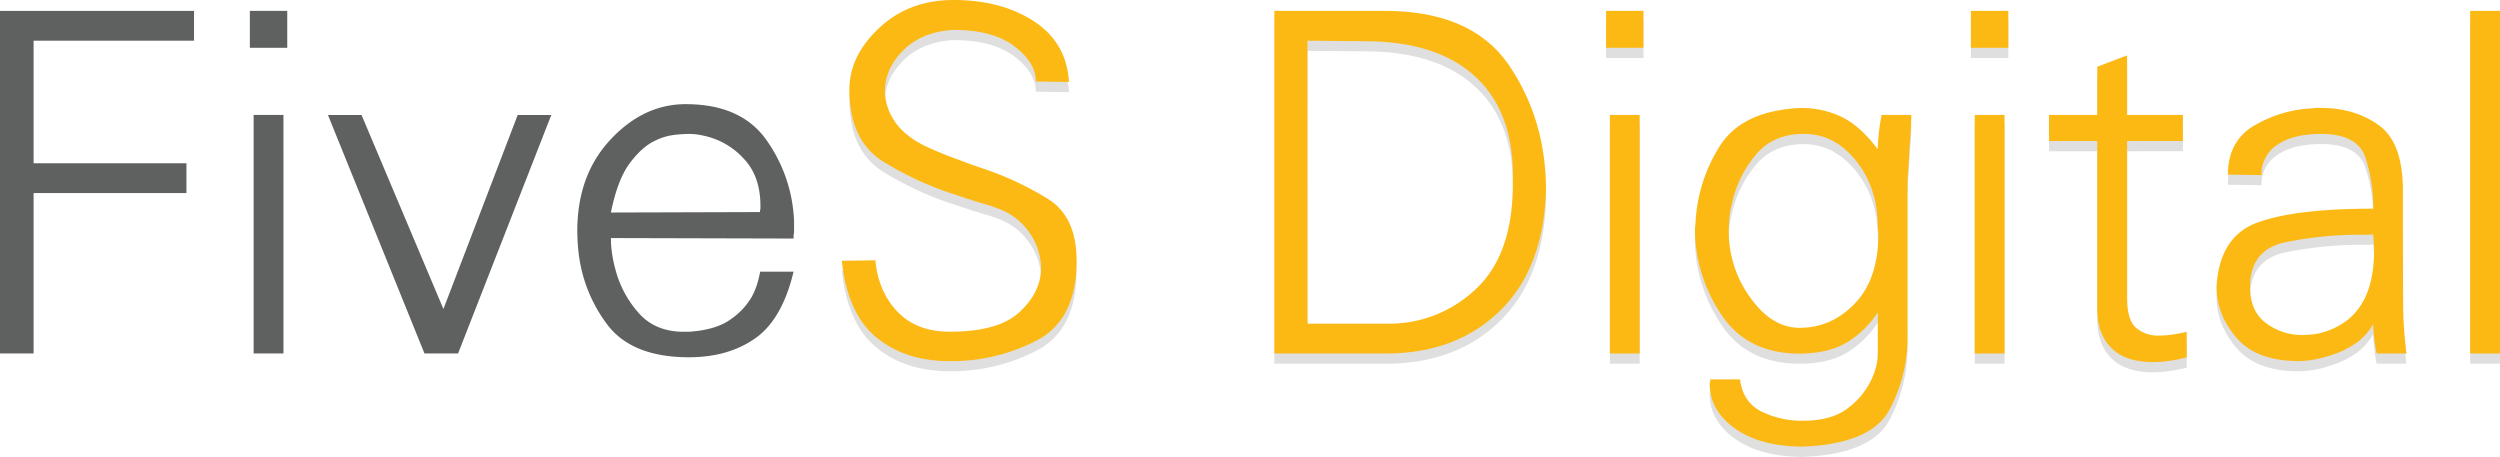 <svg xmlns="http://www.w3.org/2000/svg" xmlns:xlink="http://www.w3.org/1999/xlink" viewBox="0 0 948.04 173.27"><defs><style>.cls-1{fill:none;}.cls-2{isolation:isolate;}.cls-3{fill:#5f6060;}.cls-4{opacity:0.2;mix-blend-mode:multiply;}.cls-5{clip-path:url(#clip-path);}.cls-6{fill:#fdb913;}</style><clipPath id="clip-path" transform="translate(-66.07 -453.41)"><rect class="cls-1" x="385.31" y="457.29" width="628.79" height="169.4"/></clipPath></defs><title>five-splash-logo</title><g class="cls-2"><g id="Layer_1" data-name="Layer 1"><polygon class="cls-3" points="73.58 4.13 73.58 15.43 12.74 15.43 12.74 61.91 70.7 61.91 70.7 73.21 12.74 73.21 12.74 134.04 0 134.04 0 4.13 73.58 4.13"/><path class="cls-3" d="M175,471.53H160.82v-14H175Zm-1.43,115.93H162.25V497h11.31Z" transform="translate(-66.07 -453.41)"/><polygon class="cls-3" points="137.1 43.6 168.15 117.18 196.32 43.6 209.06 43.6 173.71 134.04 160.97 134.04 124.36 43.6 137.1 43.6"/><path class="cls-3" d="M354.26,556.42H367q-4.32,18.12-14.54,25.29t-25.12,7.18q-21.9,0-31.23-12.74A55.61,55.61,0,0,1,285.35,548c-.12-1.2-.21-2.36-.26-3.5s-.1-2.31-.1-3.5q0-21.16,12.57-34.63t28.53-13.46q21.18,0,30.78,13.82a56.81,56.81,0,0,1,10.32,30.5v4.49a3.12,3.12,0,0,0-.18,1.07v1.08l-69.27-.18a39.34,39.34,0,0,0,.45,5.93,49.82,49.82,0,0,0,1.34,6.28,40,40,0,0,0,8.61,16.06q6.28,7.26,17.23,7.26h2q10.22-.71,15.7-4.66a26.86,26.86,0,0,0,8-8.44,27.58,27.58,0,0,0,2.16-5.11,41.41,41.41,0,0,0,1.07-4.4Zm0-23.07a1.45,1.45,0,0,1,.18-.62v-1.26q0-11.47-6.63-18.21a28.4,28.4,0,0,0-14.72-8.35c-1-.23-1.92-.41-2.87-.54a25.25,25.25,0,0,0-2.87-.17,49,49,0,0,0-6.11.44,22,22,0,0,0-7,2.25q-4.85,2.33-9.43,8.52T297.74,534l56.52-.17Z" transform="translate(-66.07 -453.41)"/><g class="cls-4"><g class="cls-5"><path class="cls-3" d="M406.39,575.45q7.28,7.63,19.83,7.63,18.48,0,26.47-7.45t8.17-16.41a23.76,23.76,0,0,0-4.31-13.55,24.4,24.4,0,0,0-11.84-9.25c-1.56-.59-3.14-1.13-4.76-1.61s-3.2-1-4.75-1.44c-1.08-.36-2.1-.68-3.05-1s-2-.63-3-1A124,124,0,0,1,401,518.57q-12.83-8-12.83-27.37,0-12.74,11.31-23.32t28.17-10.59q18.12,0,30.51,8.07t13.28,23l-12.57-.18q0-7.17-8.16-13.37t-23.06-6.19q-12,.72-19,7.72t-7,15.43a20.62,20.62,0,0,0,3.5,11.22q3.5,5.48,11.21,9.42,3.42,1.61,6.91,3c2.34,1,4.7,1.85,7.09,2.69,1.56.6,3.08,1.17,4.58,1.71s3,1,4.4,1.52a115.23,115.23,0,0,1,24.49,11.57q10.5,6.74,10.5,23.24,0,22.26-15,30.15a70,70,0,0,1-33.11,7.9q-16.86,0-27.81-9t-13.1-29.07l12.74-.18q1.08,11.85,8.34,19.47" transform="translate(-66.07 -453.41)"/><path class="cls-3" d="M591.68,461.42q32.84.18,46.75,20.81t13.9,47.2q-.9,29.6-17.49,45.75t-43.16,16.15H549.33V461.42ZM561.89,580h29.79a47.65,47.65,0,0,0,33.82-12.92q14.28-13.1,14.27-40.2v-3.23q0-24.39-14.53-37.59t-42-13.19l-21.35-.18Z" transform="translate(-66.07 -453.41)"/><path class="cls-3" d="M689.3,475.41H675.13v-14H689.3Zm-1.44,115.92h-11.3V500.89h11.3Z" transform="translate(-66.07 -453.41)"/><path class="cls-3" d="M779.56,500.89h11.31c0,1.44-.06,3.27-.18,5.48s-.3,4.51-.54,6.9v1.08c-.12,2.51-.27,4.91-.45,7.18s-.27,4-.27,5v57.79a58.21,58.21,0,0,1-7,28.62q-7,12.64-32.49,13.73-16.14,0-25.75-6.73t-9.78-16.78v-.45a.61.61,0,0,1,.18-.45v-1.07h11.31q1.08,8.43,7.8,12A34.14,34.14,0,0,0,750,616.82q10.59,0,16.69-4.67a28.52,28.52,0,0,0,8.8-10.41,25.79,25.79,0,0,0,2.06-5.56,21.46,21.46,0,0,0,.63-4.85V575.72A36.71,36.71,0,0,1,766,587.39q-6.91,3.95-17.5,3.94-19,0-28.8-13.54a58.55,58.55,0,0,1-10.86-31.5v-2.06a12.69,12.69,0,0,1,.18-2.07,59.57,59.57,0,0,1,9.15-29.42q8.43-13.46,30.33-14.54a35.23,35.23,0,0,1,16.42,3.59q6.9,3.6,13.19,12a85.08,85.08,0,0,1,1.43-12.74Zm-1.43,42.35q0-14.72-8.26-24.94T750,508.07q-11.66,0-18.3,8.17a42.56,42.56,0,0,0-8.79,18,33.78,33.78,0,0,0-1,5.39,51.94,51.94,0,0,0-.27,5.2,42.65,42.65,0,0,0,8.17,25.3q8.16,11.49,18.75,11.49,12,0,20.82-9.16t9-25.66v-1.61a1.79,1.79,0,0,1-.18-.81v-1.17Z" transform="translate(-66.07 -453.41)"/><path class="cls-3" d="M827.66,475.41H813.48v-14h14.18Zm-1.44,115.92h-11.3V500.89h11.3Z" transform="translate(-66.07 -453.41)"/><path class="cls-3" d="M843.09,500.89h18.3v-18.3l11.31-4.31v22.61h21.17v9.87H872.7v59.4q0,8.43,3.32,11.4a12.59,12.59,0,0,0,8.7,3,35.75,35.75,0,0,0,5.11-.37,49.27,49.27,0,0,0,5.48-1.07v9.69a55,55,0,0,1-6.64,1.34,44.3,44.3,0,0,1-6.1.45q-10.59,0-15.88-5.38t-5.3-14.54V510.76h-18.3Z" transform="translate(-66.07 -453.41)"/><path class="cls-3" d="M921,504.84A46.94,46.94,0,0,1,943,498.38a6.29,6.29,0,0,1,1.53-.18h1.7q12.75,0,21.9,6.55t9.15,24.68q0,31.58.09,42.25a138.08,138.08,0,0,0,1,17.14,8.27,8.27,0,0,0,.09,1.35,6.38,6.38,0,0,0,.26,1.16h-11.3a.48.48,0,0,1-.18-.35A66.49,66.49,0,0,1,966,580.21a21.67,21.67,0,0,1-6.91,7.45,33.41,33.41,0,0,1-9.24,4.39,43.15,43.15,0,0,1-6.37,1.62,33.66,33.66,0,0,1-5.65.54q-16,0-23.6-8.8T906.61,566q1.08-19,15.44-24.31t44-5.3a61.16,61.16,0,0,0-3-19.47q-3-8.88-16.78-8.88-10.59,0-16.6,4.13a13.15,13.15,0,0,0-6,11.48l-12.74-.18q0-12.74,10.05-18.66m45,41.27a8.82,8.82,0,0,1-1.88.18h-1.88a141,141,0,0,0-29.52,2.87Q919.35,552,919.36,566q0,9.33,6.1,13.82a22.72,22.72,0,0,0,13.81,4.49,13.33,13.33,0,0,0,1.71-.1c.54,0,1-.09,1.53-.09a24.93,24.93,0,0,0,7.26-1.79,28.43,28.43,0,0,0,6.37-3.59,24,24,0,0,0,7.36-9.87q2.7-6.27,2.87-16.15c0-1,0-2-.09-3s-.15-2.21-.27-3.41Z" transform="translate(-66.07 -453.41)"/><rect class="cls-3" x="936.73" y="8" width="11.31" height="129.92"/></g></g><path class="cls-6" d="M406.4,571.58q7.26,7.62,19.83,7.62,18.48,0,26.47-7.45t8.16-16.41a23.71,23.71,0,0,0-4.31-13.55,24.28,24.28,0,0,0-11.84-9.24c-1.55-.6-3.14-1.14-4.75-1.62s-3.21-.95-4.76-1.43c-1.07-.36-2.1-.69-3.05-1s-2-.63-3-1A124.17,124.17,0,0,1,401,514.69q-12.83-8-12.83-27.36,0-12.74,11.31-23.33t28.17-10.59q18.13,0,30.51,8.08t13.28,23l-12.56-.18q0-7.18-8.17-13.37t-23.06-6.19q-12,.7-19,7.71t-7,15.44a20.56,20.56,0,0,0,3.5,11.21q3.51,5.48,11.22,9.42,3.4,1.62,6.91,3.05t7.08,2.69c1.56.61,3.08,1.17,4.58,1.71s3,1,4.4,1.52a114.76,114.76,0,0,1,24.49,11.58q10.5,6.74,10.5,23.24,0,22.25-15,30.14a70,70,0,0,1-33.11,7.9q-16.87,0-27.82-9t-13.1-29.06l12.74-.19q1.08,11.85,8.35,19.48" transform="translate(-66.07 -453.41)"/><path class="cls-6" d="M591.68,457.54q32.84.18,46.75,20.81t13.91,47.2q-.9,29.61-17.5,45.76t-43.16,16.15H549.33V457.54ZM561.89,576.15h29.79a47.67,47.67,0,0,0,33.83-12.92q14.26-13.1,14.26-40.19v-3.23q0-24.4-14.53-37.6t-42-13.18l-21.36-.19Z" transform="translate(-66.07 -453.41)"/><path class="cls-6" d="M689.3,471.53H675.13v-14H689.3Zm-1.43,115.93H676.56V497h11.31Z" transform="translate(-66.07 -453.41)"/><path class="cls-6" d="M779.57,497h11.3c0,1.43-.06,3.26-.18,5.47s-.29,4.52-.53,6.91v1.08c-.13,2.51-.27,4.91-.45,7.18s-.27,3.94-.27,5v57.78a58.16,58.16,0,0,1-7,28.62q-7,12.64-32.48,13.73-16.15,0-25.75-6.73t-9.79-16.78v-.45a.58.58,0,0,1,.19-.45v-1.07h11.3q1.08,8.43,7.81,12A34.09,34.09,0,0,0,750,612.94q10.59,0,16.69-4.67a28.54,28.54,0,0,0,8.79-10.4,25.92,25.92,0,0,0,2.07-5.57,22,22,0,0,0,.62-4.84V571.85A36.77,36.77,0,0,1,766,583.51q-6.91,3.94-17.5,4-19,0-28.8-13.55a58.63,58.63,0,0,1-10.86-31.49v-2.07a12.48,12.48,0,0,1,.18-2.06,59.6,59.6,0,0,1,9.15-29.43q8.44-13.46,30.33-14.53a35.08,35.08,0,0,1,16.42,3.59q6.9,3.58,13.19,12a83.5,83.5,0,0,1,1.44-12.74Zm-1.44,42.35q0-14.72-8.25-25T750,504.2q-11.67,0-18.31,8.16a42.88,42.88,0,0,0-8.79,18,33.86,33.86,0,0,0-1,5.38,52,52,0,0,0-.26,5.2,42.64,42.64,0,0,0,8.16,25.3q8.16,11.49,18.75,11.48,12,0,20.82-9.14t9-25.66v-1.62a1.79,1.79,0,0,1-.18-.81v-1.16Z" transform="translate(-66.07 -453.41)"/><path class="cls-6" d="M827.66,471.53H813.48v-14h14.18Zm-1.43,115.93H814.92V497h11.31Z" transform="translate(-66.07 -453.41)"/><path class="cls-6" d="M843.09,497h18.3V478.71l11.31-4.3V497h21.17v9.87H872.7v59.39c0,5.63,1.1,9.42,3.32,11.4a12.61,12.61,0,0,0,8.7,3,37.37,37.37,0,0,0,5.12-.36,51.65,51.65,0,0,0,5.47-1.08v9.69a56.28,56.28,0,0,1-6.64,1.35,44.3,44.3,0,0,1-6.1.45q-10.59,0-15.88-5.38t-5.3-14.54V506.89h-18.3Z" transform="translate(-66.07 -453.41)"/><path class="cls-6" d="M921,501A47,47,0,0,1,943,494.5a6.83,6.83,0,0,1,1.53-.17h1.71q12.74,0,21.89,6.55t9.15,24.67q0,31.58.09,42.26a137.9,137.9,0,0,0,1,17.13,9.46,9.46,0,0,0,.09,1.35,6.69,6.69,0,0,0,.27,1.17H967.45a.52.52,0,0,1-.18-.36A66.49,66.49,0,0,1,966,576.33a21.46,21.46,0,0,1-6.9,7.45,33.47,33.47,0,0,1-9.25,4.39,43.15,43.15,0,0,1-6.37,1.62,33.66,33.66,0,0,1-5.65.54q-16,0-23.6-8.79t-7.62-19.38q1.07-19,15.43-24.32t44-5.29a61.07,61.07,0,0,0-3-19.47q-3-8.88-16.77-8.88-10.6,0-16.6,4.12a13.18,13.18,0,0,0-6,11.49l-12.74-.18q0-12.75,10.05-18.66m45,41.26a8.81,8.81,0,0,1-1.88.19h-1.88a141,141,0,0,0-29.52,2.87q-13.38,2.87-13.37,16.87,0,9.33,6.1,13.81a22.66,22.66,0,0,0,13.82,4.49,15.45,15.45,0,0,0,1.7-.09,13.89,13.89,0,0,1,1.53-.09,25.58,25.58,0,0,0,7.26-1.79,28.83,28.83,0,0,0,6.37-3.59A24.11,24.11,0,0,0,963.5,565q2.7-6.28,2.88-16.15c0-1,0-2-.1-3.06s-.15-2.21-.27-3.4Z" transform="translate(-66.07 -453.41)"/><rect class="cls-6" x="936.73" y="4.13" width="11.31" height="129.92"/></g></g></svg>